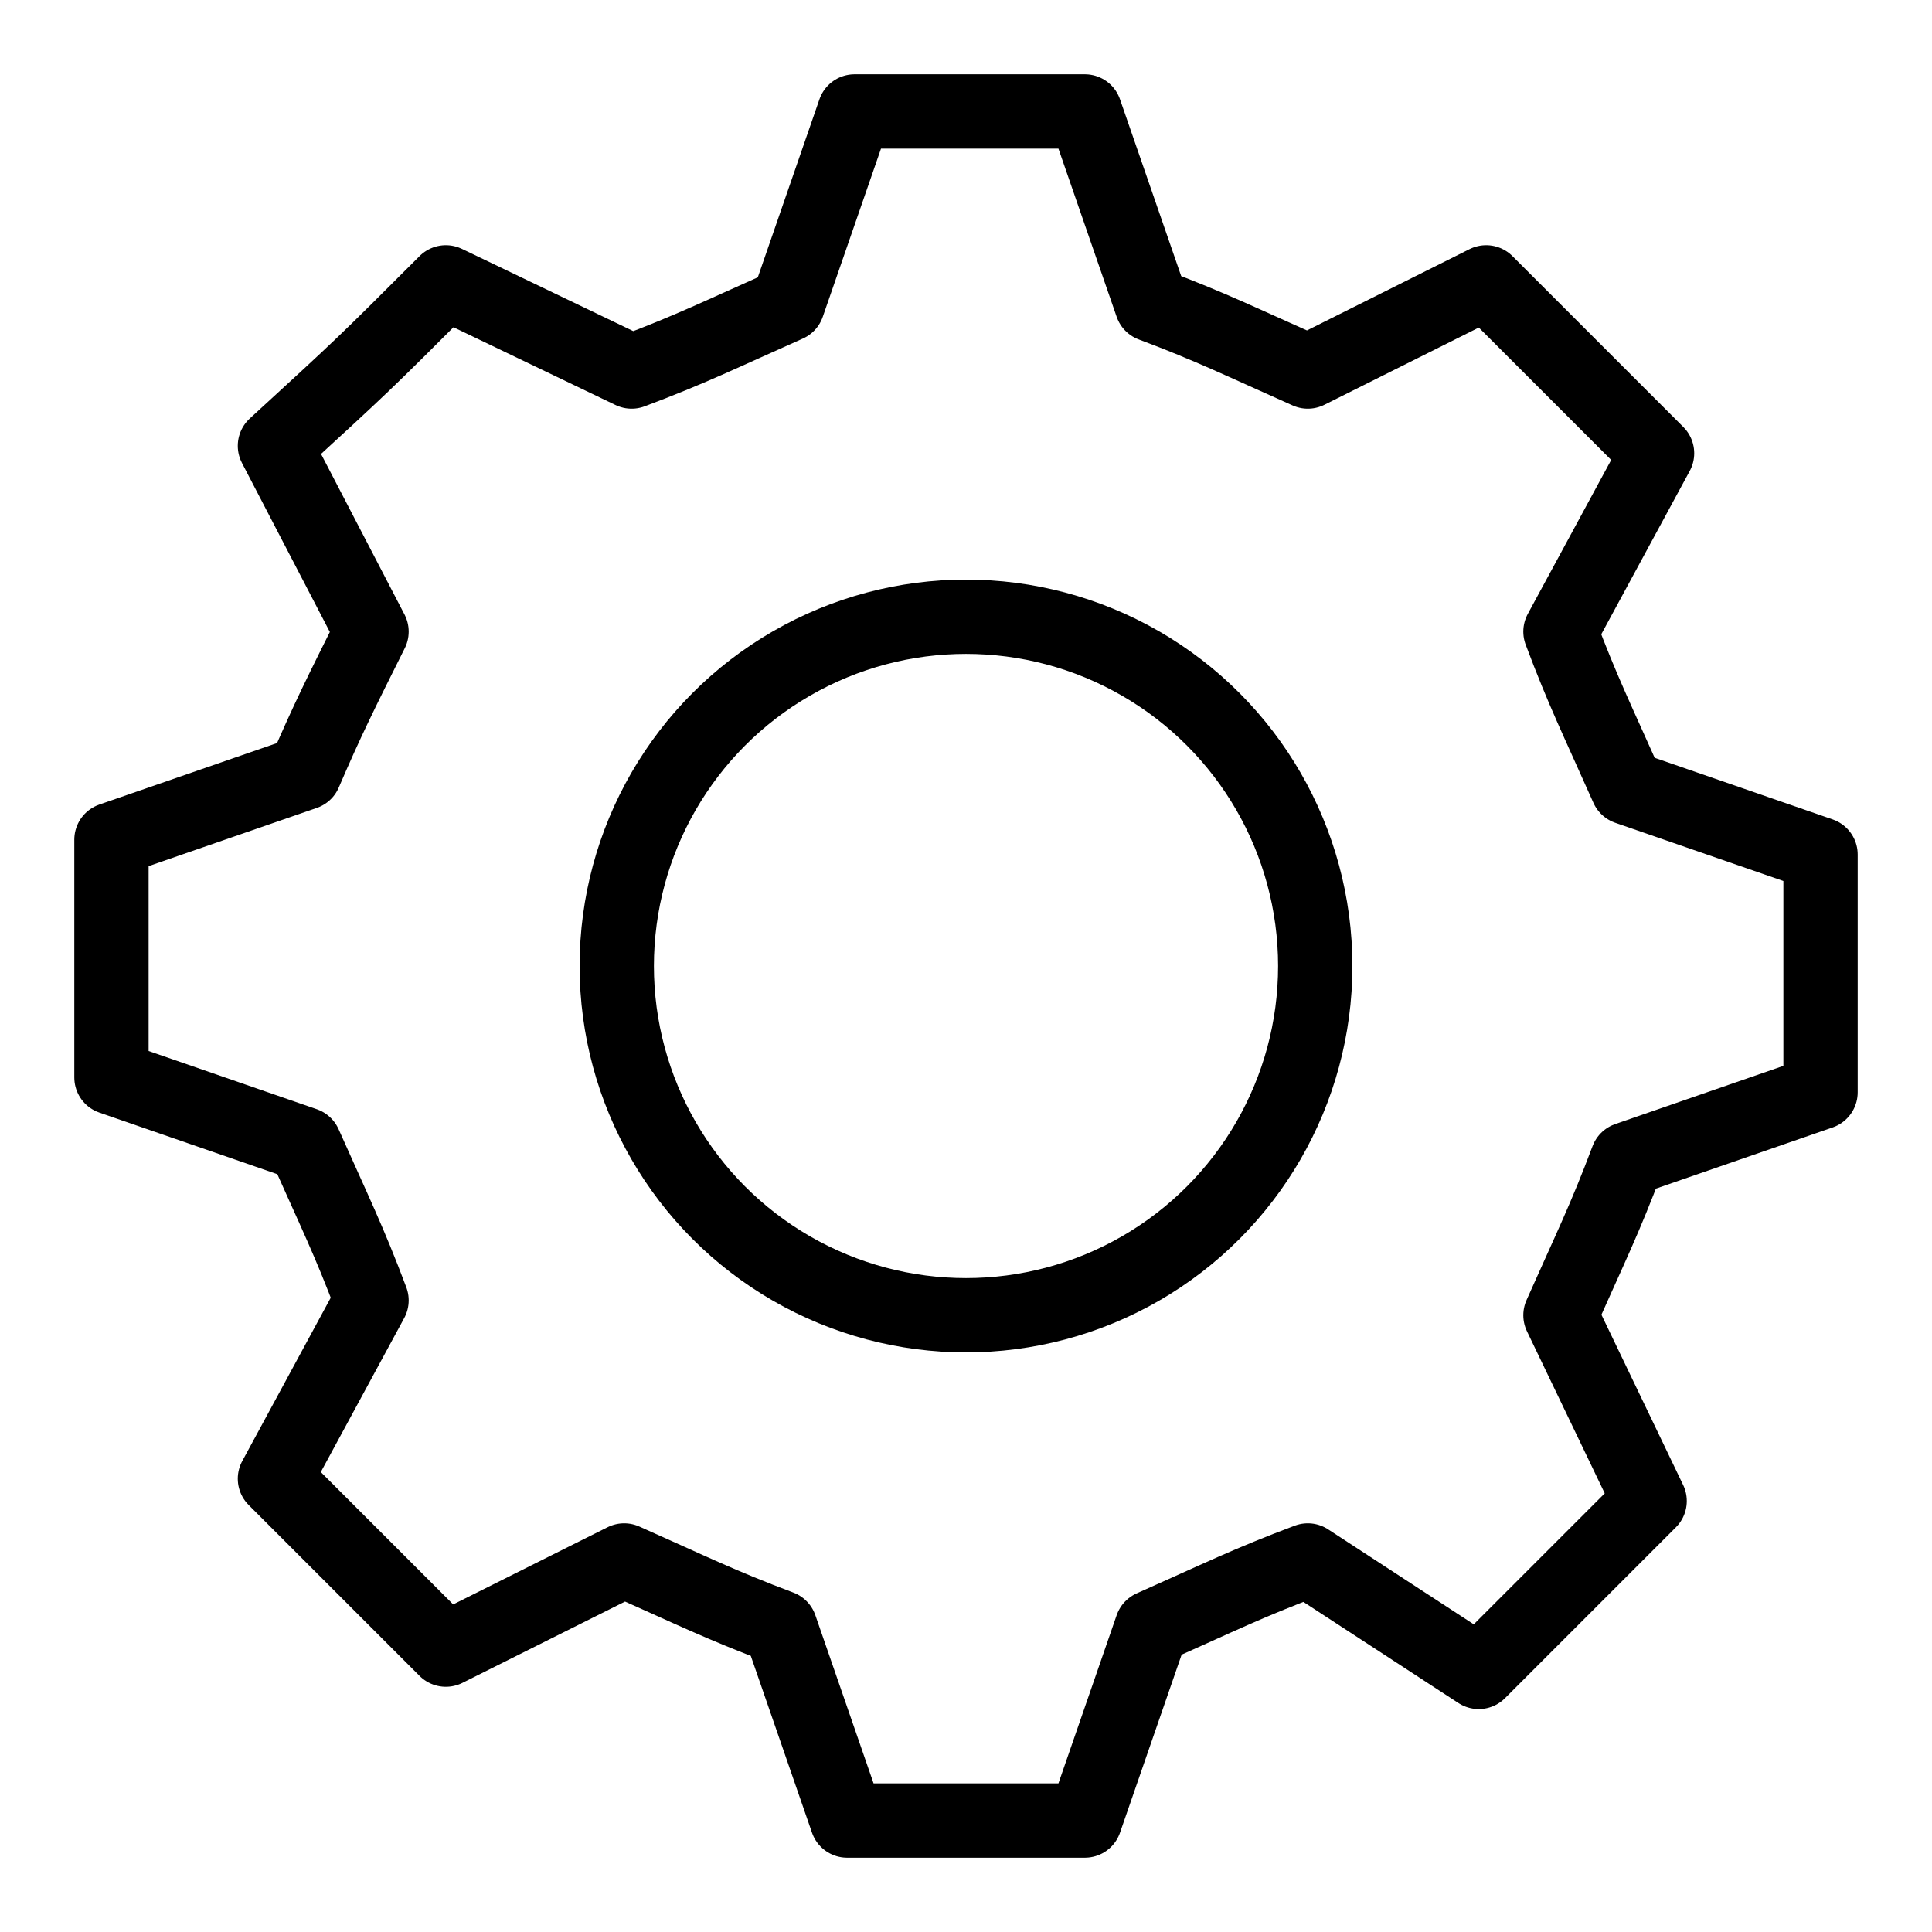 <svg id="m-svg__setting" xmlns="http://www.w3.org/2000/svg" viewBox="-1 -1 26 26">
    <g fill="none" stroke="currentColor" stroke-miterlimit="10">
        <path stroke-linecap="round" stroke-linejoin="round" d="M13.6,0.5l0.9,2.6c0.8,0.3,1.2,0.5,2.1,0.9L19,2.8c1.1,1.1,1.1,1.1,2.3,2.3L20,7.5c0.3,0.8,0.5,1.2,0.9,2.1l2.6,0.9c0,1.6,0,1.6,0,3.2l-2.6,0.9c-0.3,0.8-0.5,1.2-0.9,2.1l1.2,2.5c-1.1,1.1-1.1,1.1-2.3,2.3L16.6,20c-0.8,0.3-1.2,0.5-2.1,0.9l-0.9,2.6c-1.6,0-1.6,0-3.2,0l-0.9-2.6c-0.8-0.3-1.2-0.5-2.1-0.9L5,21.2c-1.1-1.1-1.1-1.1-2.3-2.3L4,16.5c-0.3-0.8-0.5-1.2-0.9-2.1l-2.6-0.9c0-1.6,0-1.6,0-3.2l2.6-0.9C3.4,8.7,3.6,8.3,4,7.5L2.7,5C3.9,3.9,3.9,3.9,5,2.8L7.5,4c0.8-0.3,1.2-0.5,2.1-0.9l0.9-2.6C12,0.5,12,0.5,13.6,0.5z"/>
        <circle  cx="12" cy="12" r="4.7"/>
    </g>
</svg>
